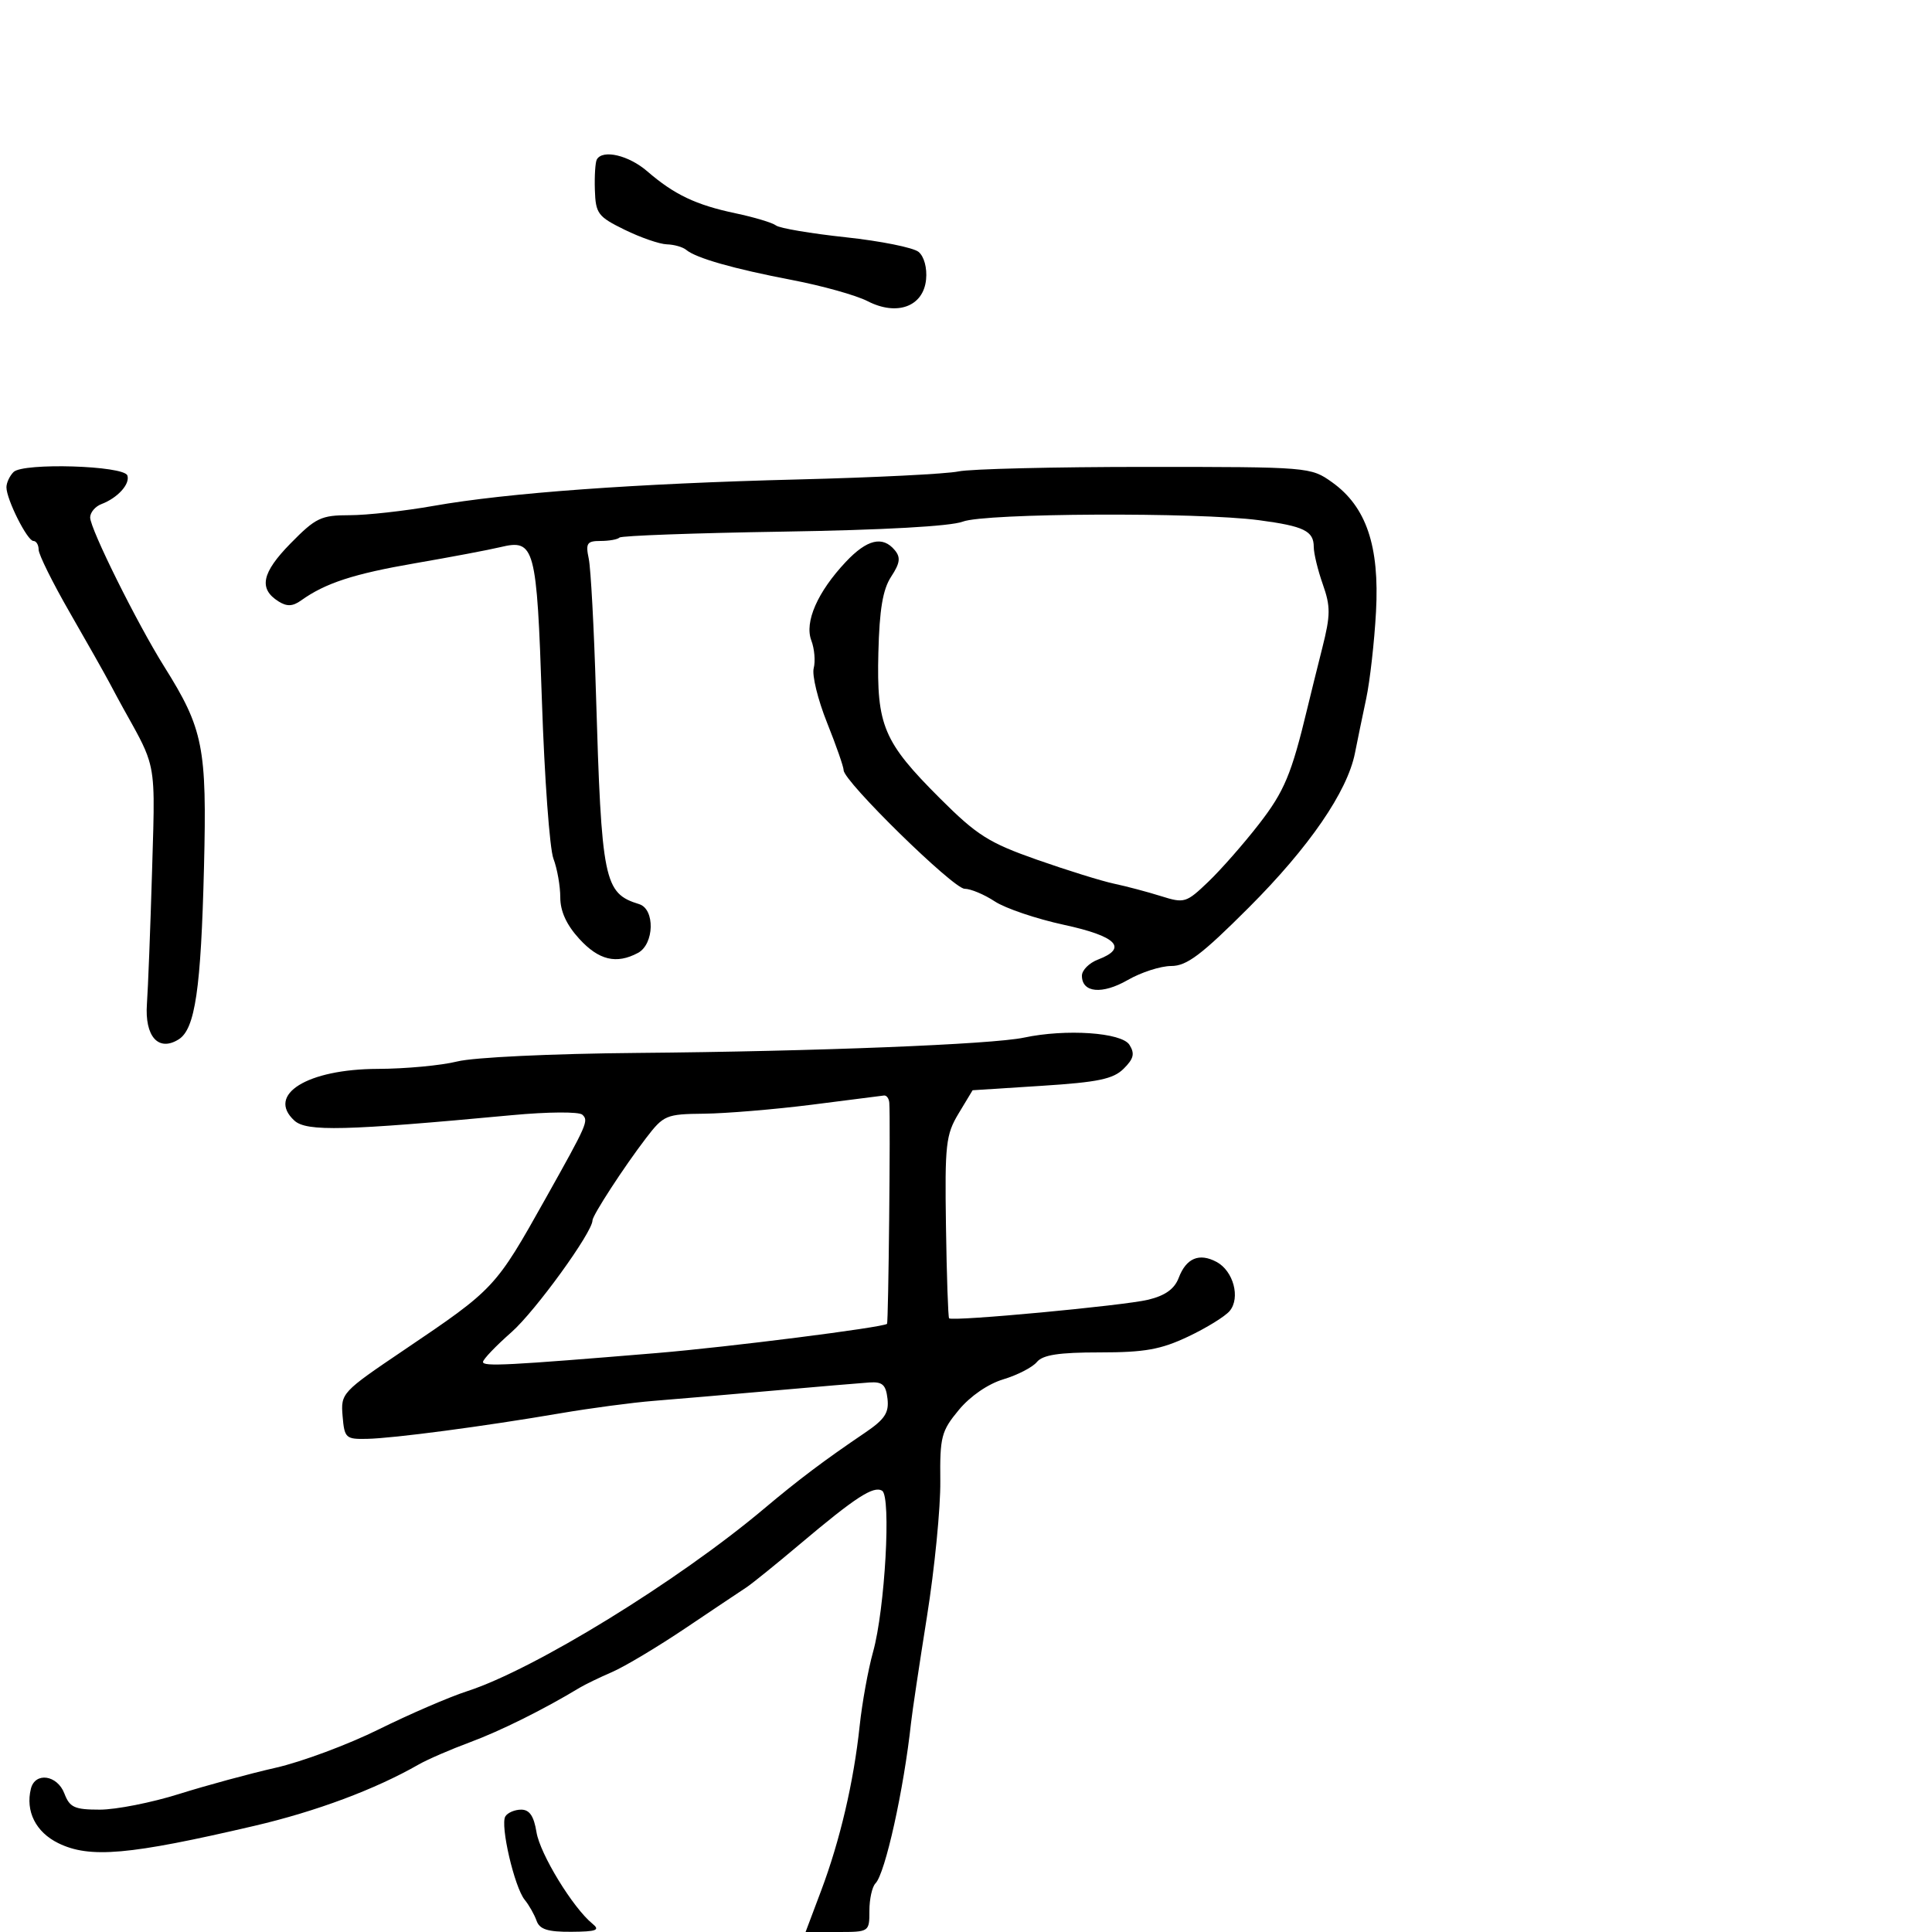 <svg xmlns="http://www.w3.org/2000/svg" width="300" height="300" viewBox="0 0 300 300" version="1.1">
  <defs/>
  <path d="M159,161.121 C165.524,159.733 174.168,160.322 175.377,162.236 C176.239,163.602 176.049,164.393 174.486,165.945 C172.866,167.555 170.522,168.045 161.762,168.605 L151.025,169.293 L148.853,172.896 C146.867,176.192 146.699,177.695 146.89,190.466 C147.004,198.147 147.223,204.556 147.375,204.708 C147.894,205.227 174.491,202.743 178.294,201.82 C180.94,201.178 182.373,200.15 183.029,198.424 C184.195,195.356 186.212,194.508 188.91,195.952 C191.521,197.349 192.64,201.523 190.95,203.56 C190.25,204.404 187.344,206.198 184.492,207.547 C180.25,209.554 177.756,210 170.776,210 C164.424,210 161.928,210.382 161.004,211.495 C160.321,212.318 157.982,213.524 155.805,214.177 C153.429,214.889 150.664,216.789 148.888,218.931 C146.166,222.214 145.935,223.102 146.01,230 C146.054,234.125 145.124,243.575 143.941,251 C142.759,258.425 141.646,265.85 141.468,267.5 C140.351,277.853 137.456,290.925 135.943,292.45 C135.424,292.973 135,294.885 135,296.7 C135,299.989 134.984,300 130.045,300 L125.09,300 L127.502,293.592 C130.437,285.793 132.569,276.678 133.487,268 C133.865,264.425 134.803,259.25 135.571,256.5 C137.416,249.889 138.403,232.367 136.979,231.487 C135.651,230.666 132.852,232.482 124.205,239.776 C120.473,242.924 116.729,245.95 115.884,246.5 C115.04,247.05 110.802,249.886 106.468,252.801 C102.133,255.717 96.992,258.792 95.043,259.634 C93.095,260.477 90.825,261.575 90,262.074 C84.469,265.422 77.717,268.779 73,270.527 C69.975,271.648 66.375,273.209 65,273.996 C58.266,277.852 49.079,281.282 39.5,283.517 C20.017,288.062 13.925,288.599 9.041,286.199 C5.559,284.489 3.931,281.246 4.799,277.75 C5.454,275.112 8.901,275.609 10,278.5 C10.822,280.662 11.567,281 15.51,281 C18.018,281 23.542,279.909 27.785,278.576 C32.028,277.243 38.789,275.406 42.809,274.495 C46.829,273.584 54.029,270.904 58.809,268.538 C63.589,266.173 69.77,263.504 72.545,262.607 C82.953,259.241 105.247,245.537 118.629,234.279 C124.014,229.749 127.98,226.764 134.311,222.478 C137.382,220.399 138.062,219.373 137.811,217.199 C137.559,215.014 137.024,214.532 135,214.669 C133.625,214.761 126.875,215.335 120,215.943 C113.125,216.551 104.8,217.263 101.5,217.526 C98.2,217.789 91.675,218.658 87,219.457 C75.107,221.489 61.145,223.336 57,223.425 C53.685,223.496 53.484,223.309 53.198,219.888 C52.901,216.342 53.075,216.154 62.698,209.657 C76.837,200.109 76.913,200.027 84.739,186.064 C91.232,174.479 91.431,174.025 90.423,173.087 C89.908,172.608 85.075,172.641 79.5,173.162 C53.503,175.591 47.601,175.738 45.711,174.006 C41.318,169.98 47.717,166.01 58.654,165.976 C62.969,165.962 68.525,165.444 71,164.824 C73.559,164.184 85.634,163.611 99,163.497 C126.593,163.261 154.052,162.173 159,161.121 Z M148.827,73.203 C150.657,72.816 163.707,72.5 177.827,72.5 C203.278,72.5 203.529,72.521 206.843,74.884 C212.154,78.672 214.223,84.766 213.666,94.984 C213.411,99.668 212.724,105.75 212.139,108.5 C211.554,111.25 210.77,115.047 210.397,116.937 C209.214,122.925 203.289,131.549 193.918,140.92 C186.553,148.285 184.277,150 181.867,150 C180.233,150 177.197,150.978 175.12,152.173 C171.148,154.459 168,154.165 168,151.507 C168,150.651 169.125,149.523 170.5,149 C175.2,147.213 173.4,145.376 165.219,143.608 C160.939,142.683 156.101,141.046 154.469,139.97 C152.836,138.894 150.727,138.01 149.783,138.007 C148.028,138 131,121.315 131,119.602 C131,119.082 129.838,115.751 128.417,112.2 C126.996,108.649 126.067,104.853 126.351,103.764 C126.636,102.676 126.47,100.735 125.982,99.452 C124.893,96.59 126.943,91.918 131.335,87.25 C134.634,83.743 137.061,83.163 138.944,85.433 C139.88,86.56 139.758,87.439 138.376,89.548 C137.08,91.527 136.559,94.628 136.392,101.365 C136.11,112.688 137.174,115.199 145.976,123.987 C151.7,129.702 153.542,130.866 161,133.489 C165.675,135.133 171.075,136.812 173,137.22 C174.925,137.628 178.2,138.497 180.278,139.15 C183.909,140.292 184.194,140.206 187.628,136.919 C189.592,135.039 193.133,131.007 195.497,127.96 C199.43,122.889 200.545,120.219 202.999,110 C203.461,108.075 204.508,103.849 205.325,100.608 C206.612,95.506 206.623,94.183 205.406,90.733 C204.633,88.541 204,85.932 204,84.933 C204,82.446 202.485,81.705 195.501,80.777 C185.968,79.51 152.945,79.669 149.5,80.998 C147.632,81.719 137.108,82.305 121.61,82.551 C107.921,82.769 96.483,83.183 96.193,83.473 C95.904,83.763 94.581,84 93.254,84 C91.148,84 90.915,84.35 91.42,86.75 C91.739,88.263 92.24,97.6 92.534,107.5 C93.408,136.905 93.775,138.705 99.25,140.396 C101.735,141.164 101.602,146.607 99.066,147.965 C95.713,149.759 92.983,149.104 89.944,145.777 C87.965,143.611 87,141.501 87,139.342 C87,137.576 86.521,134.871 85.936,133.333 C85.351,131.794 84.547,120.789 84.15,108.877 C83.347,84.838 83.034,83.675 77.705,84.957 C75.942,85.381 70,86.504 64.5,87.453 C54.907,89.108 50.535,90.533 46.75,93.239 C45.45,94.168 44.55,94.206 43.25,93.388 C40.128,91.422 40.641,88.942 45.113,84.385 C49.027,80.396 49.856,80 54.279,80 C56.953,80 62.822,79.349 67.32,78.553 C78.735,76.533 98.765,75.082 124,74.447 C135.825,74.15 146.997,73.59 148.827,73.203 Z M126,171.546 C120.225,172.273 112.725,172.897 109.334,172.934 C103.417,172.997 103.052,173.151 100.296,176.75 C96.921,181.157 92,188.721 92,189.503 C92,191.348 83.112,203.612 79.419,206.862 C76.989,209.002 75,211.082 75,211.485 C75,212.221 78.835,212.024 102,210.1 C112.999,209.186 137.092,206.13 137.736,205.567 C137.96,205.372 138.285,173.911 138.091,171.25 C138.041,170.563 137.662,170.05 137.25,170.112 C136.838,170.174 131.775,170.819 126,171.546 Z M2.103,73.297 C3.585,71.815 19.264,72.293 19.779,73.836 C20.222,75.167 18.267,77.321 15.75,78.275 C14.787,78.639 14,79.574 14,80.353 C14,82.114 21.286,96.785 25.495,103.5 C31.583,113.213 32.137,116.005 31.676,134.655 C31.208,153.594 30.299,159.786 27.75,161.389 C24.61,163.364 22.45,160.953 22.815,155.88 C22.988,153.471 23.346,144.21 23.611,135.301 C23.917,124.977 24.121,121.3 23.112,117.992 C22.439,115.785 21.227,113.743 19.145,110 C18.686,109.175 17.716,107.375 16.988,106 C16.26,104.625 13.49,99.723 10.833,95.107 C8.175,90.49 6,86.103 6,85.357 C6,84.61 5.633,84 5.185,84 C4.242,84 1,77.544 1,75.666 C1,74.97 1.496,73.904 2.103,73.297 Z M92.68,24.75 C93.606,23.165 97.629,24.114 100.5,26.595 C104.692,30.219 108.063,31.823 114.2,33.117 C117.115,33.731 119.95,34.583 120.5,35.011 C121.05,35.438 125.927,36.263 131.337,36.844 C136.748,37.425 141.833,38.447 142.638,39.115 C143.496,39.826 143.977,41.6 143.801,43.397 C143.388,47.603 139.293,49.118 134.711,46.761 C132.945,45.852 127.675,44.376 123,43.481 C113.906,41.74 108.085,40.082 106.55,38.796 C106.027,38.358 104.677,37.973 103.55,37.941 C102.422,37.909 99.475,36.89 97,35.678 C92.838,33.64 92.49,33.175 92.371,29.487 C92.299,27.294 92.439,25.163 92.68,24.75 Z M78.471,282.047 C78.827,281.471 79.933,281 80.928,281 C82.222,281 82.9,281.998 83.306,284.499 C83.858,287.898 88.968,296.256 92,298.718 C93.228,299.716 92.634,299.942 88.719,299.968 C85.05,299.993 83.793,299.593 83.317,298.25 C82.975,297.288 82.147,295.825 81.475,295 C79.876,293.035 77.639,283.393 78.471,282.047 Z"/>
</svg>

